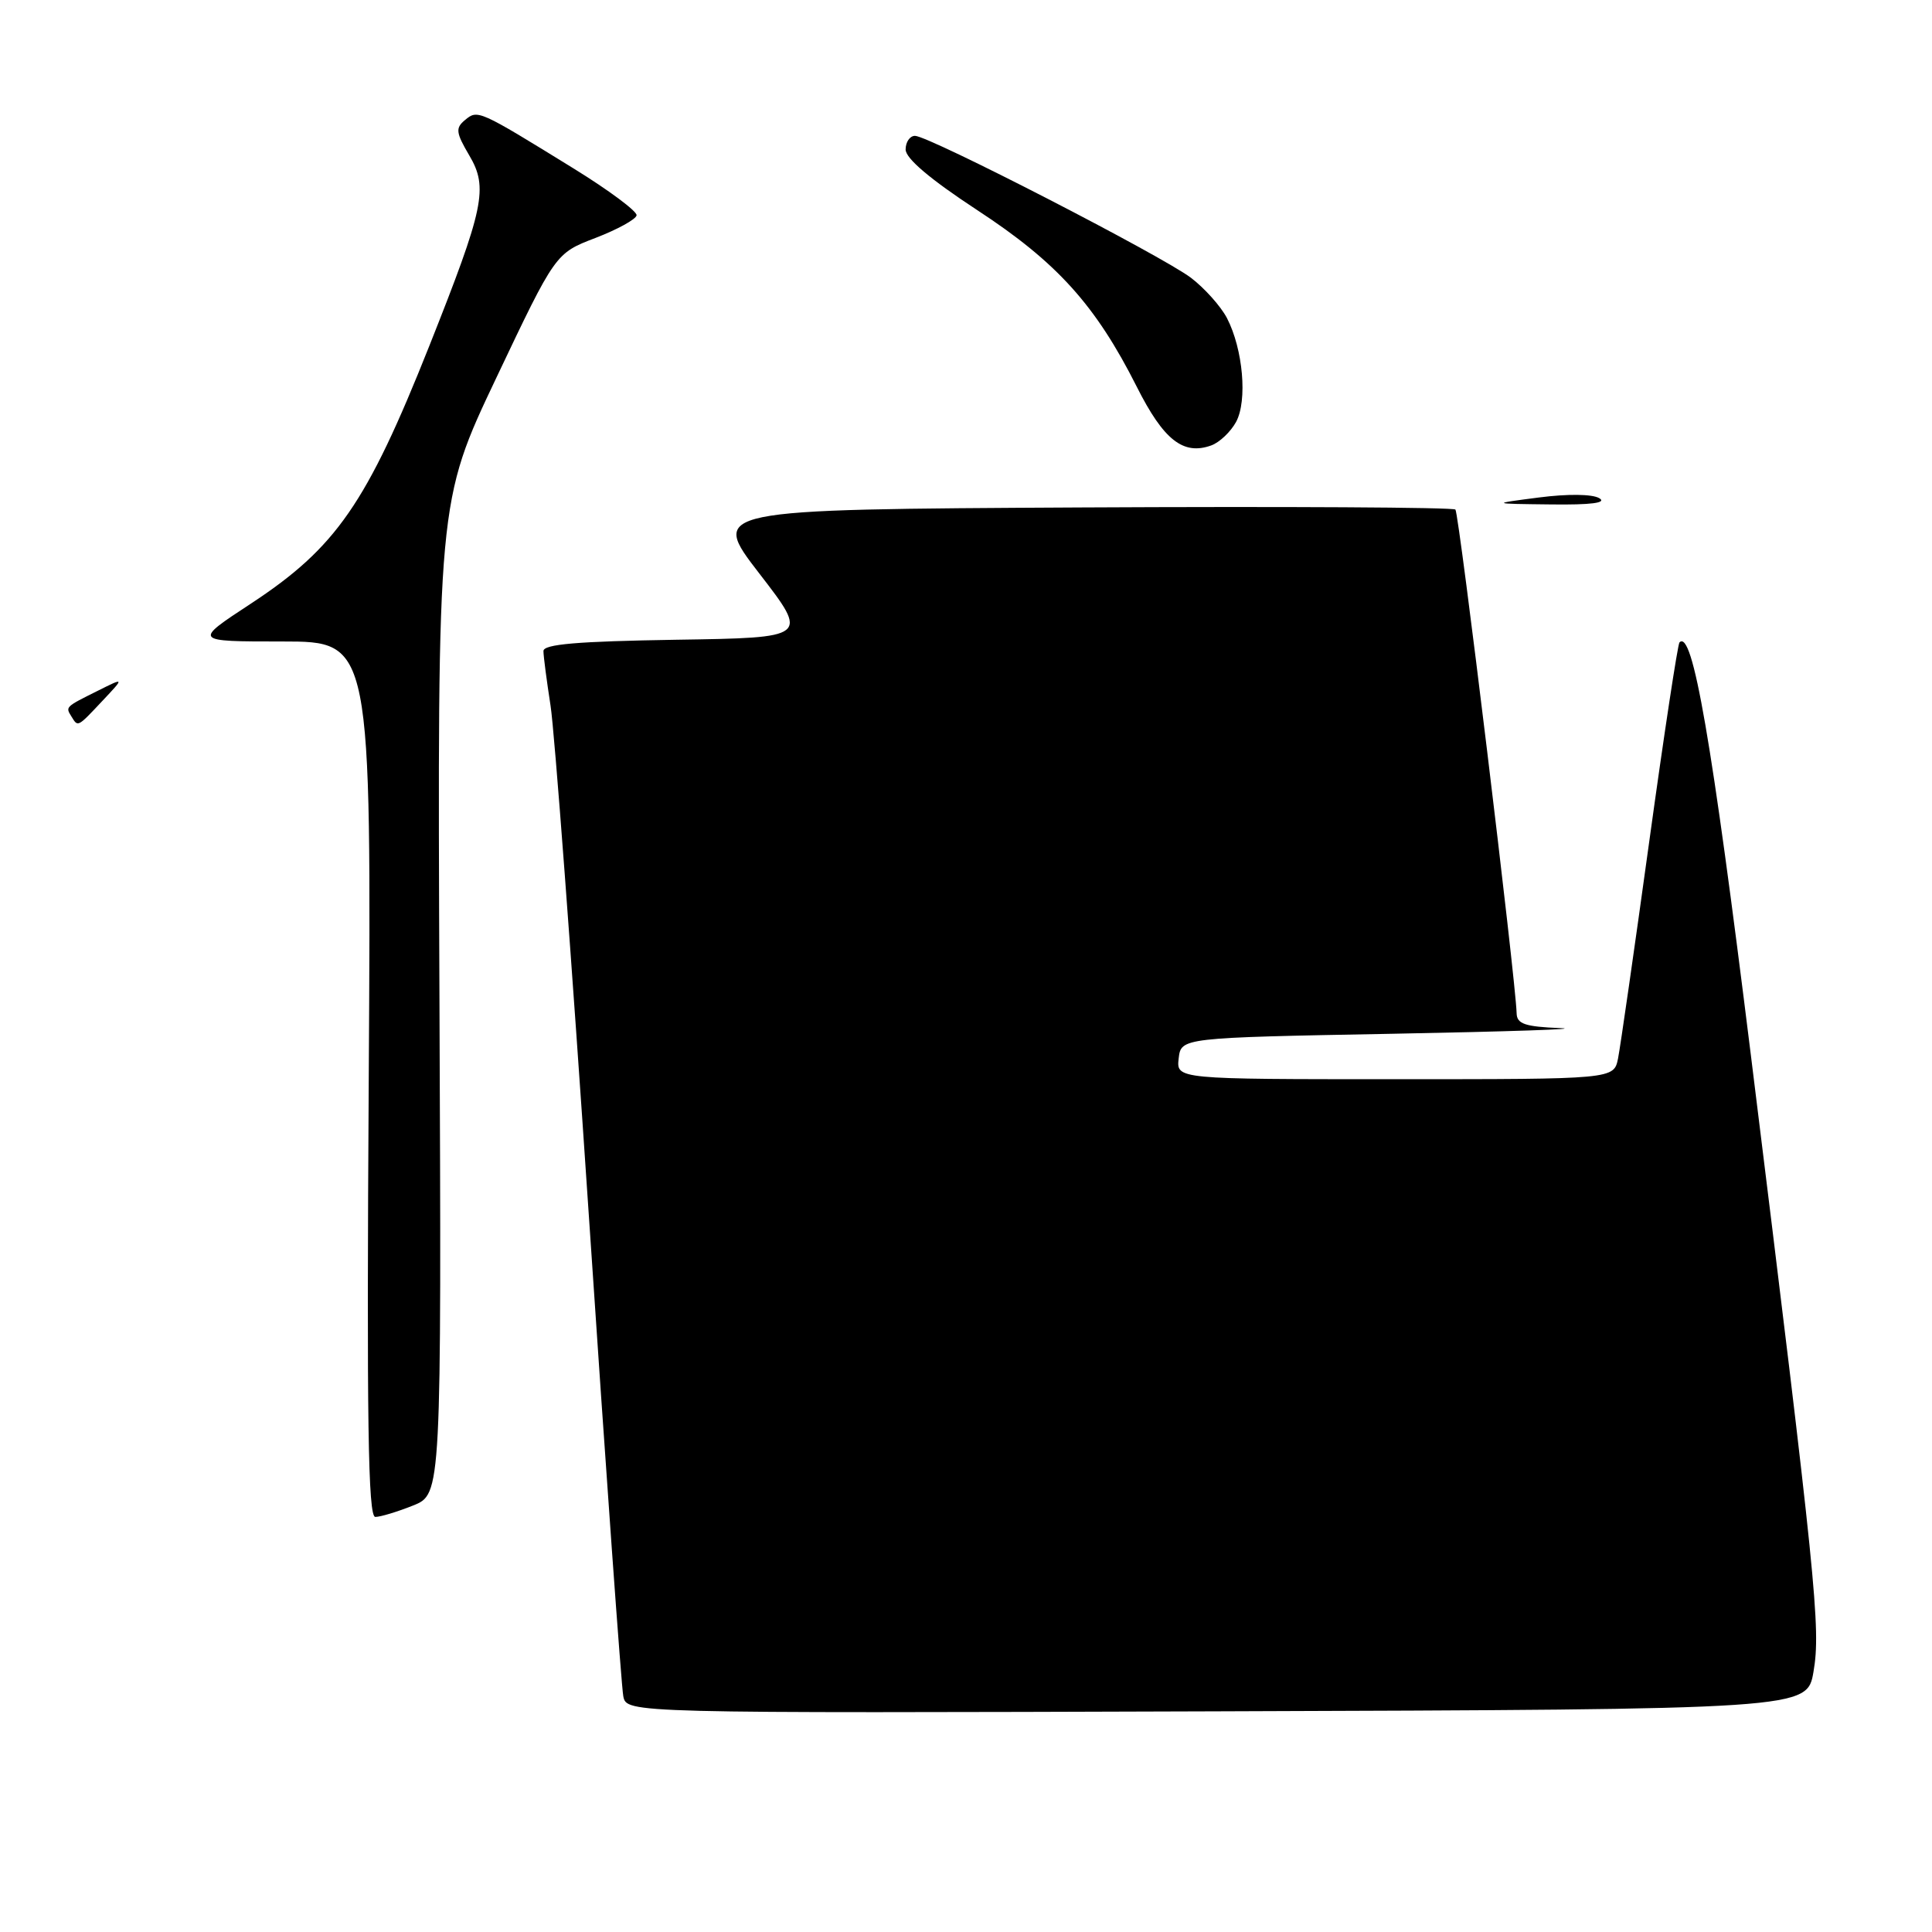 <?xml version="1.0" encoding="UTF-8" standalone="no"?>
<!DOCTYPE svg PUBLIC "-//W3C//DTD SVG 1.1//EN" "http://www.w3.org/Graphics/SVG/1.1/DTD/svg11.dtd" >
<svg xmlns="http://www.w3.org/2000/svg" xmlns:xlink="http://www.w3.org/1999/xlink" version="1.1" viewBox="0 0 256 256">
 <g >
 <path fill="currentColor"
d=" M 240.30 221.50 C 241.28 215.76 240.65 209.62 232.00 139.82 C 226.79 97.83 224.29 83.37 222.54 85.12 C 222.31 85.36 220.50 97.24 218.53 111.53 C 216.56 125.81 214.70 138.74 214.40 140.25 C 213.84 143.00 213.84 143.00 184.85 143.00 C 155.87 143.00 155.87 143.00 156.18 140.25 C 156.50 137.50 156.50 137.50 184.50 136.98 C 199.90 136.69 209.91 136.35 206.75 136.23 C 202.05 136.04 200.99 135.68 200.96 134.25 C 200.85 129.91 193.33 68.00 192.85 67.52 C 192.56 67.22 170.21 67.10 143.19 67.24 C 94.06 67.50 94.06 67.50 100.62 76.00 C 107.18 84.50 107.18 84.50 89.59 84.77 C 76.50 84.98 72.00 85.36 72.01 86.27 C 72.01 86.95 72.44 90.20 72.95 93.50 C 73.47 96.80 75.75 127.17 78.02 161.00 C 80.28 194.82 82.34 223.52 82.59 224.76 C 83.04 227.01 83.04 227.01 161.25 226.76 C 239.45 226.50 239.45 226.50 240.30 221.50 Z  M 54.73 199.49 C 58.50 197.98 58.50 197.98 58.23 132.24 C 57.96 66.50 57.96 66.50 65.78 50.03 C 73.60 33.56 73.60 33.56 78.90 31.53 C 81.81 30.41 84.27 29.06 84.35 28.53 C 84.43 28.00 80.67 25.20 76.00 22.32 C 63.37 14.53 63.30 14.50 61.61 15.91 C 60.33 16.97 60.41 17.58 62.18 20.59 C 64.72 24.88 64.16 27.53 56.90 45.80 C 48.58 66.73 44.55 72.56 33.22 80.00 C 25.59 85.00 25.59 85.00 37.40 85.00 C 49.21 85.00 49.21 85.00 48.86 143.00 C 48.58 188.42 48.77 201.00 49.73 201.00 C 50.41 201.00 52.66 200.32 54.73 199.49 Z  M 13.56 92.88 C 16.50 89.76 16.50 89.76 13.00 91.51 C 8.62 93.69 8.67 93.65 9.46 94.93 C 10.34 96.36 10.23 96.42 13.56 92.88 Z  M 211.91 66.01 C 210.98 65.46 207.70 65.43 203.91 65.92 C 197.50 66.75 197.50 66.75 205.50 66.84 C 210.85 66.91 212.97 66.63 211.91 66.01 Z  M 163.79 55.90 C 165.31 53.08 164.71 46.27 162.58 42.15 C 161.77 40.60 159.63 38.20 157.81 36.81 C 153.95 33.89 123.08 18.00 121.24 18.00 C 120.56 18.00 120.00 18.82 120.00 19.81 C 120.00 21.00 123.28 23.77 129.50 27.85 C 140.06 34.76 145.17 40.42 150.63 51.25 C 154.18 58.31 156.79 60.36 160.50 59.02 C 161.60 58.62 163.08 57.21 163.79 55.90 Z "/>
</g>
</svg>
